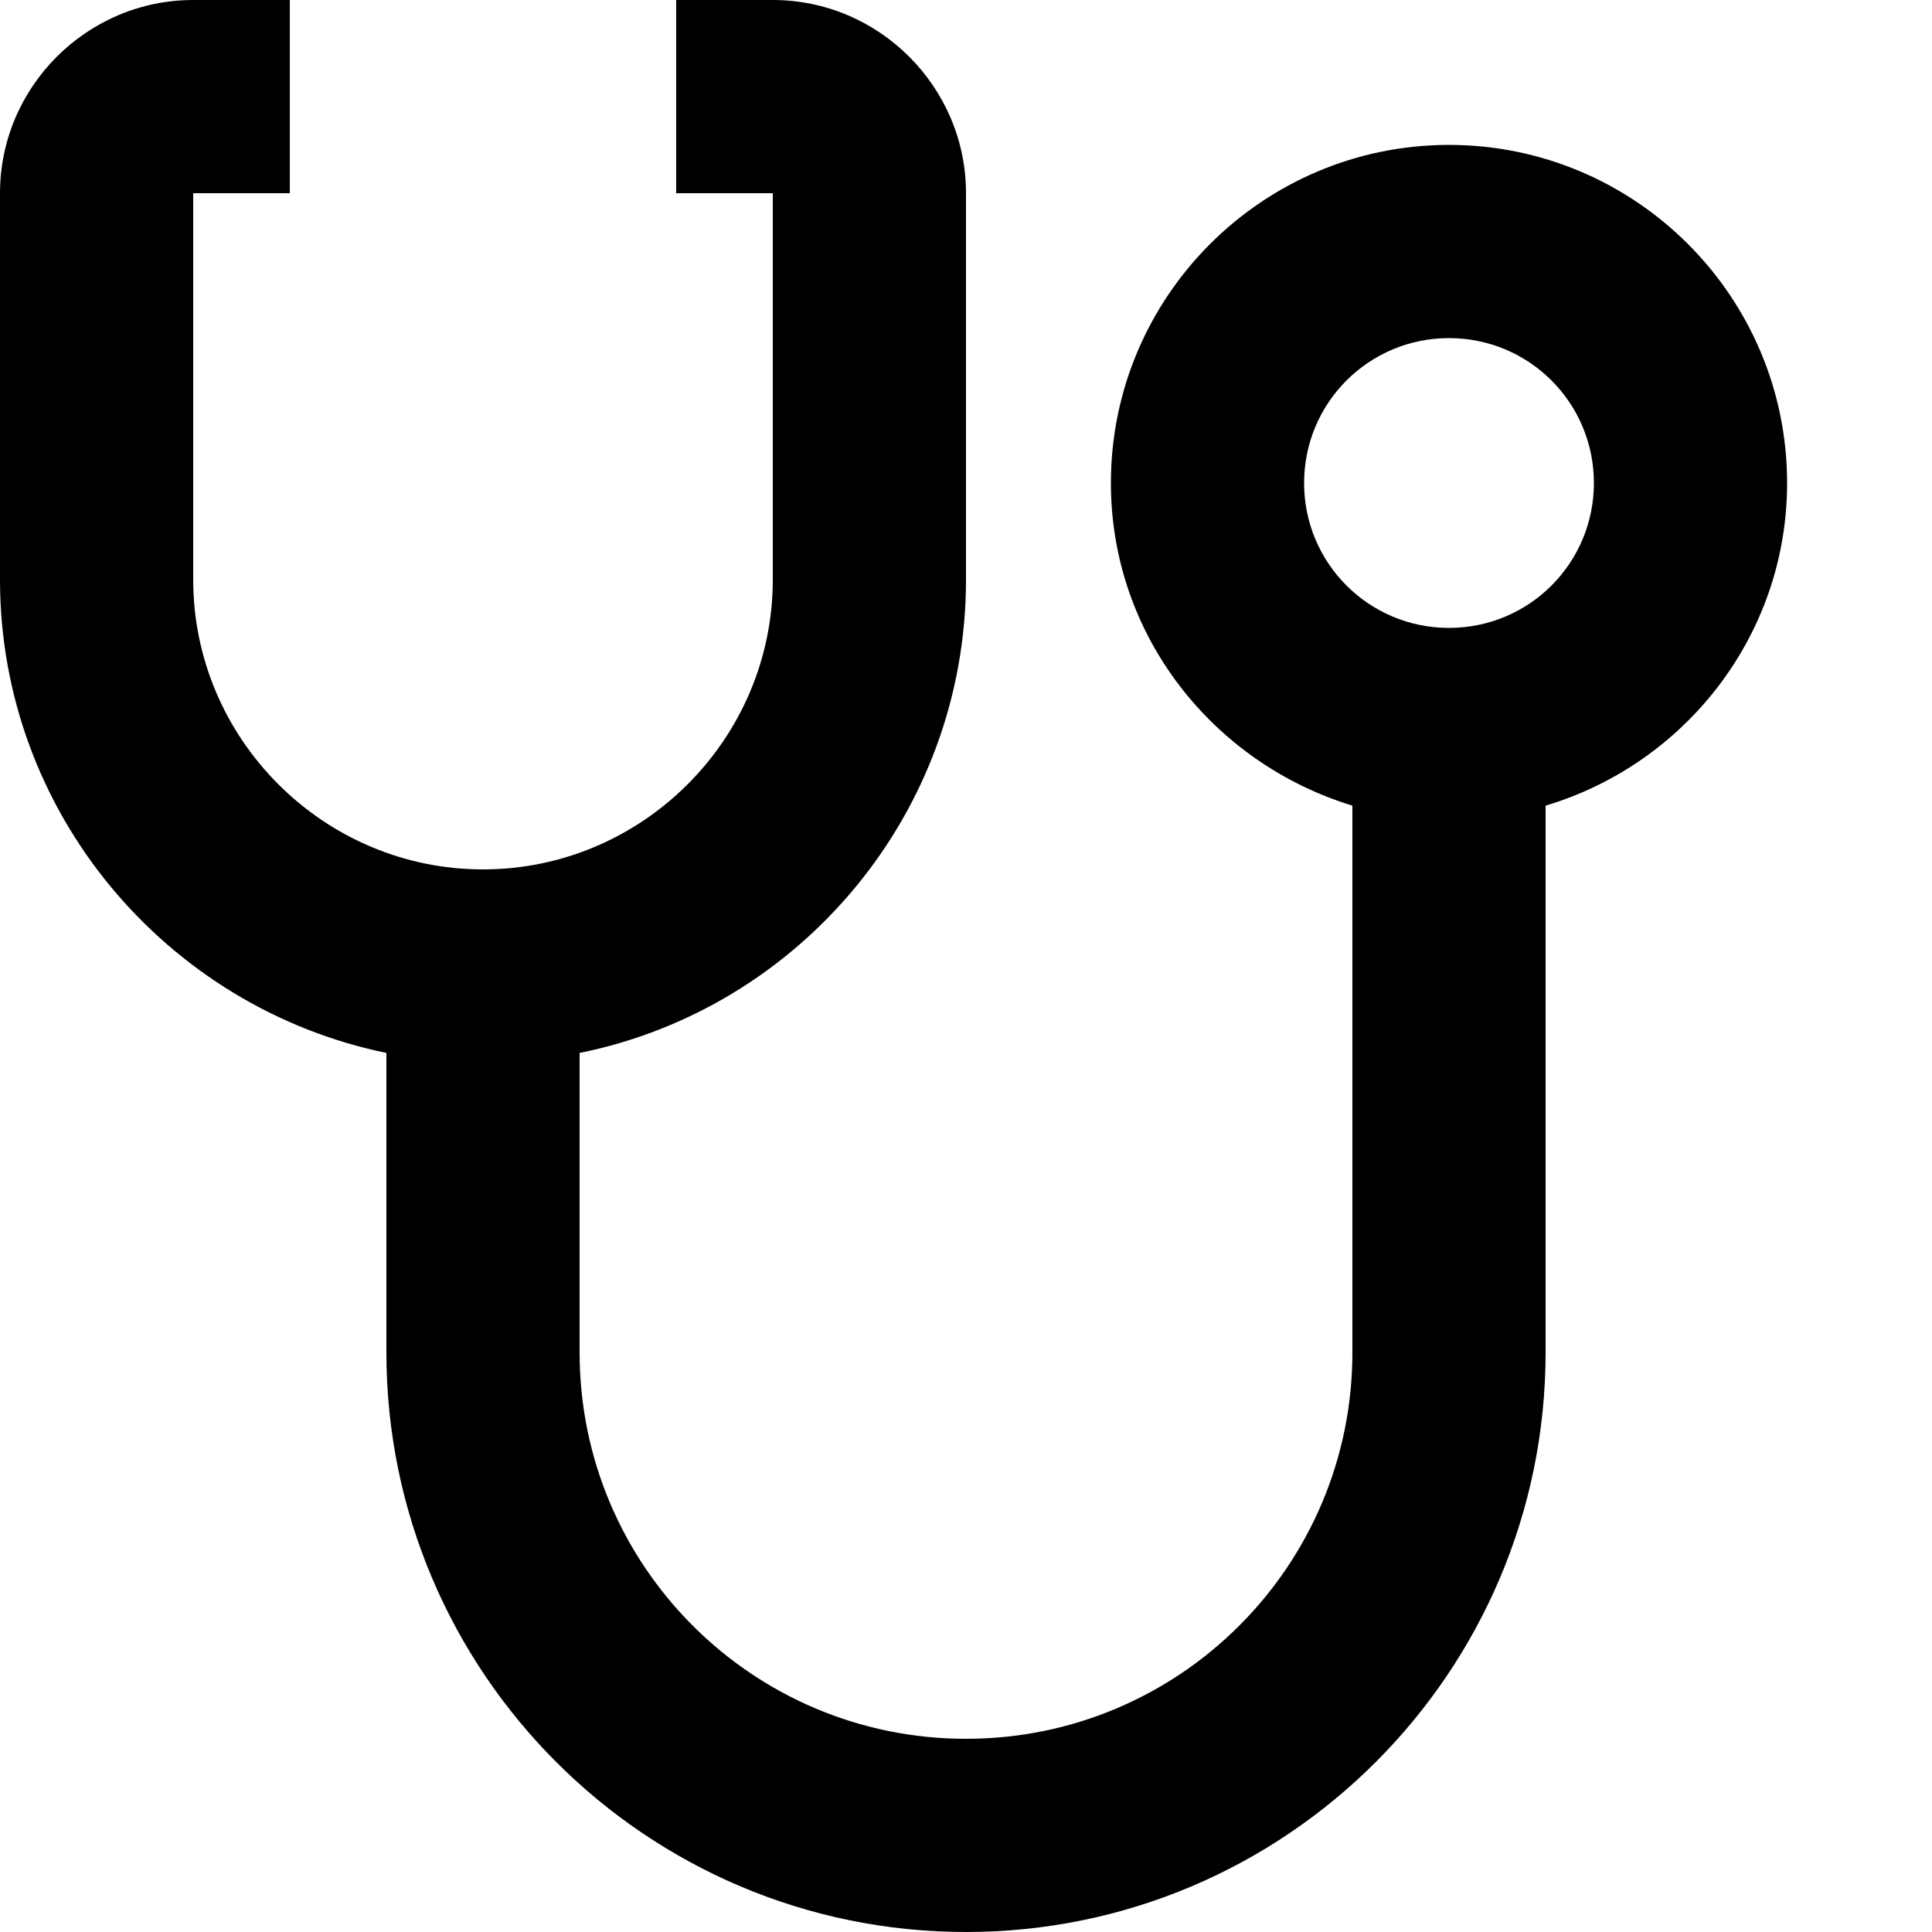 <svg viewBox="0 0 20 20" xmlns="http://www.w3.org/2000/svg"><path d="m15 1.5c-1.93 0-3.5 1.57-3.5 3.5 0 1.58 1.06 2.9 2.5 3.34v5.66c0 2.21-1.79 4-4 4s-4-1.79-4-4v-3.1c2.28-.46 4-2.48 4-4.9v-4c0-1.1-.9-2-2-2h-1v2h1v4c0 1.65-1.35 3-3 3s-3-1.35-3-3v-4h1v-2h-1c-1.1 0-2 .9-2 2v4c0 2.41 1.72 4.43 4 4.9v3.1c0 3.31 2.69 6 6 6s6-2.69 6-6v-5.66c1.44-.43 2.5-1.76 2.5-3.34 0-1.93-1.57-3.5-3.5-3.5zm0 5c-.83 0-1.5-.67-1.5-1.5s.67-1.5 1.5-1.5 1.5.67 1.5 1.5-.67 1.5-1.5 1.5z" fill="currentColor"/></svg>